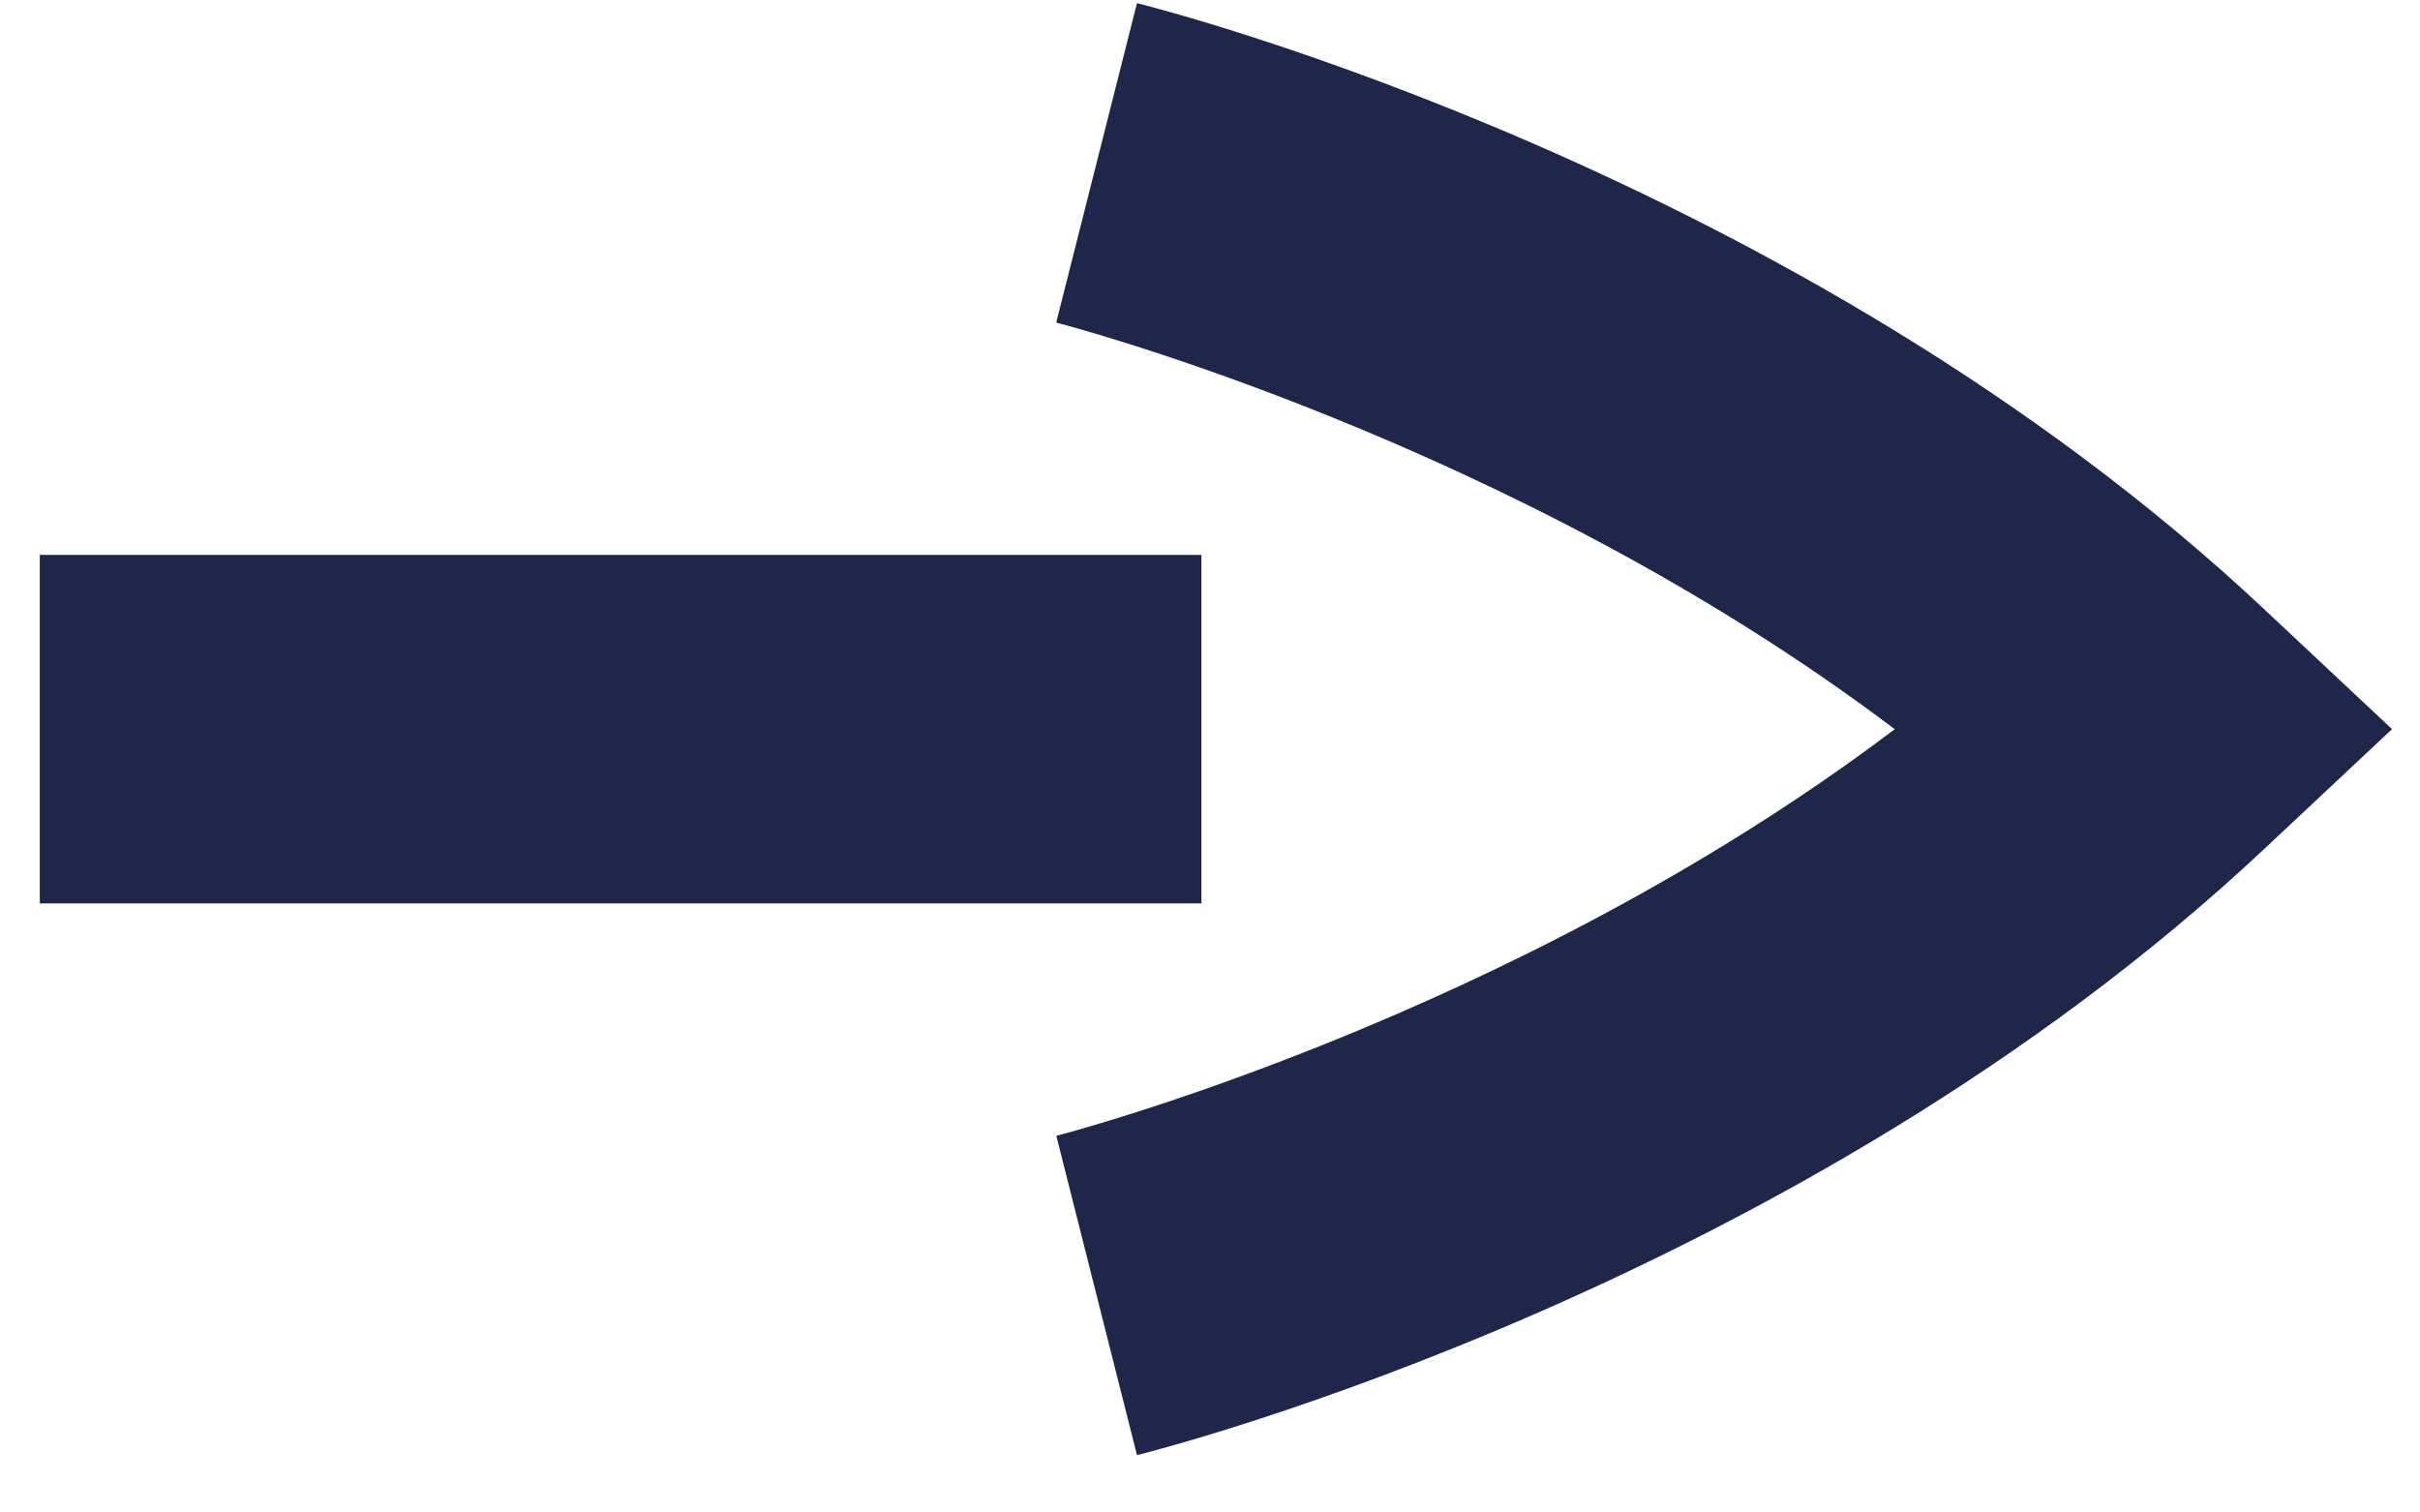 <svg width="40" height="25" viewBox="0 0 40 25" fill="none" xmlns="http://www.w3.org/2000/svg">
<path d="M18.793 24.052L17.46 18.774C17.541 18.753 24.999 16.829 31.318 12.053C24.999 7.277 17.541 5.354 17.458 5.332L18.793 0.052C19.236 0.162 29.726 2.843 37.427 10.072L39.538 12.052L37.427 14.031C29.725 21.26 19.236 23.942 18.793 24.052Z" fill="#1E274A"/>
<path d="M19.858 9.172H0.658V14.932H19.858V9.172Z" fill="#1E274A"/>
</svg>
